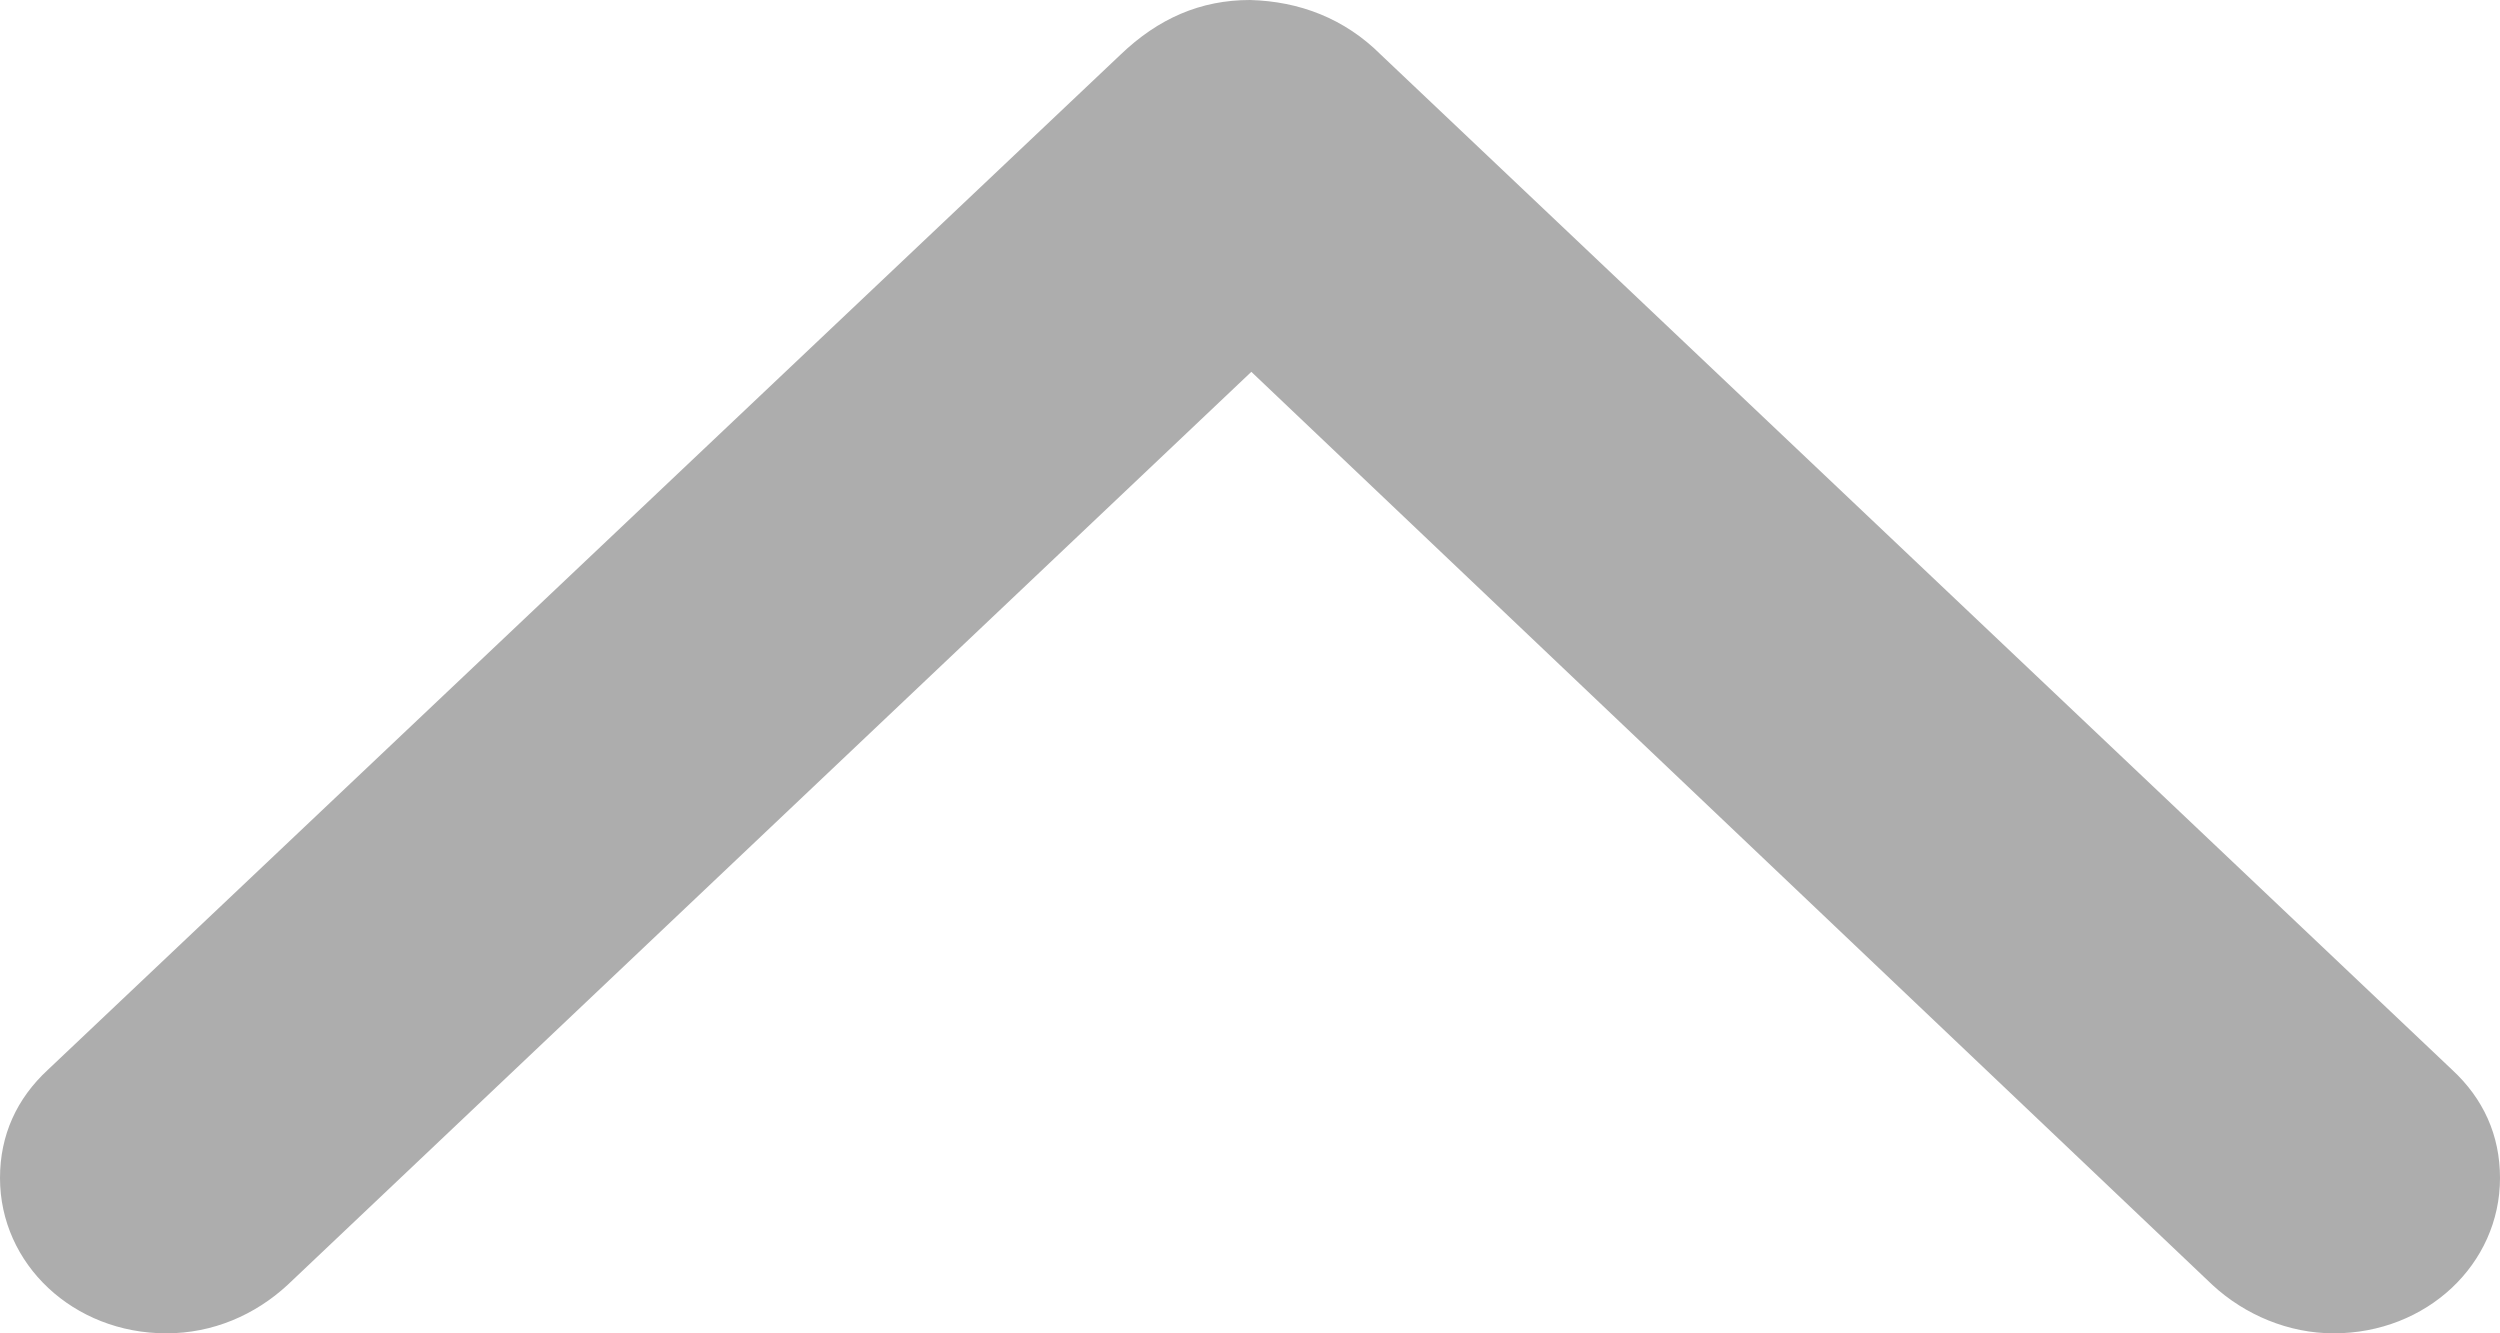 <svg width="15" height="8" viewBox="0 0 15 8" fill="none" xmlns="http://www.w3.org/2000/svg">
<path d="M0.287 6.419C0.101 6.591 -2.97682e-07 6.81 -3.08974e-07 7.068C-3.31556e-07 7.585 0.44 8 0.998 8C1.277 8 1.53 7.89 1.725 7.71L7.508 2.231L13.275 7.71C13.47 7.89 13.732 8 14.002 8C14.56 8 15 7.585 15 7.068C15 6.81 14.899 6.591 14.713 6.419L8.286 0.329C8.067 0.11 7.796 0.008 7.5 -3.27835e-07C7.204 -3.40771e-07 6.95 0.11 6.722 0.329L0.287 6.419Z" fill="#ADADAD"/>
</svg>
